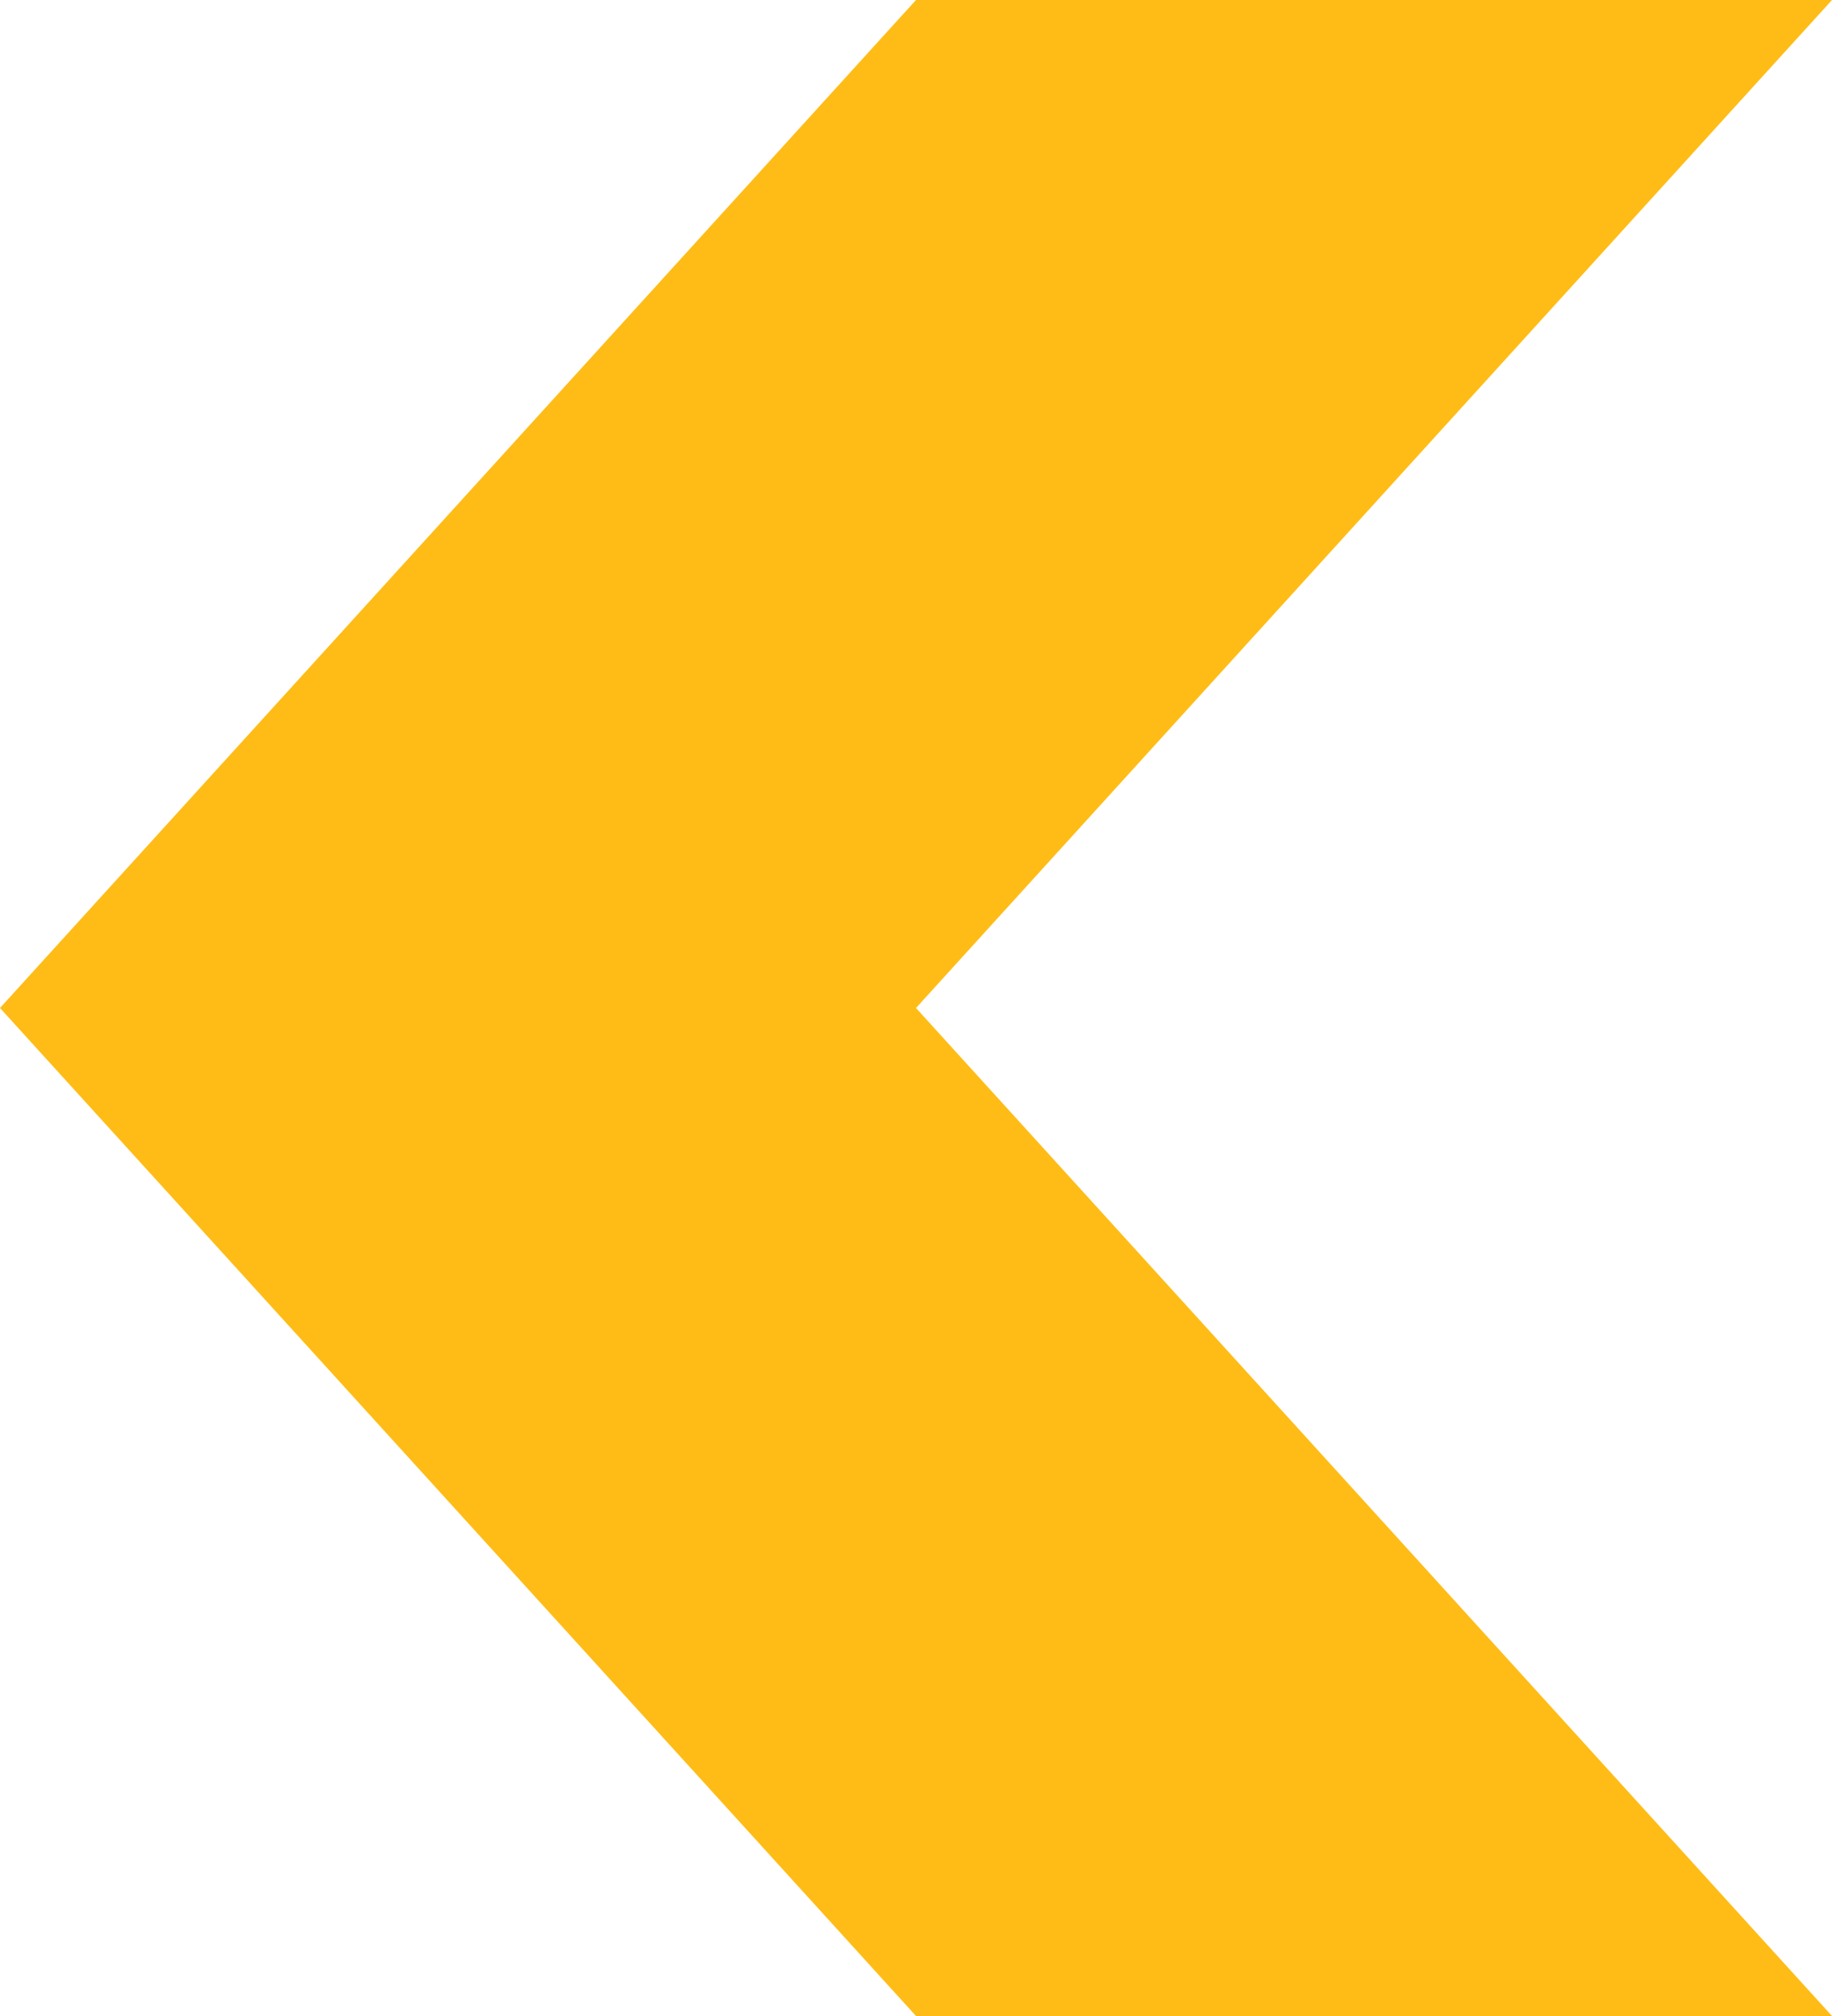 <svg xmlns="http://www.w3.org/2000/svg" viewBox="0 0 60 66" ariaLabelledby="title" ariaDescribedby="desc" role="img">
    <title>Slidecontrol logo</title>
    <desc>The logo of slidecontrol</desc>
    <path data-name="layer1" d="M30 0 L0 33 L30 66 H60 L30 33 L60 0" fill="#ffbc16"/>
</svg>